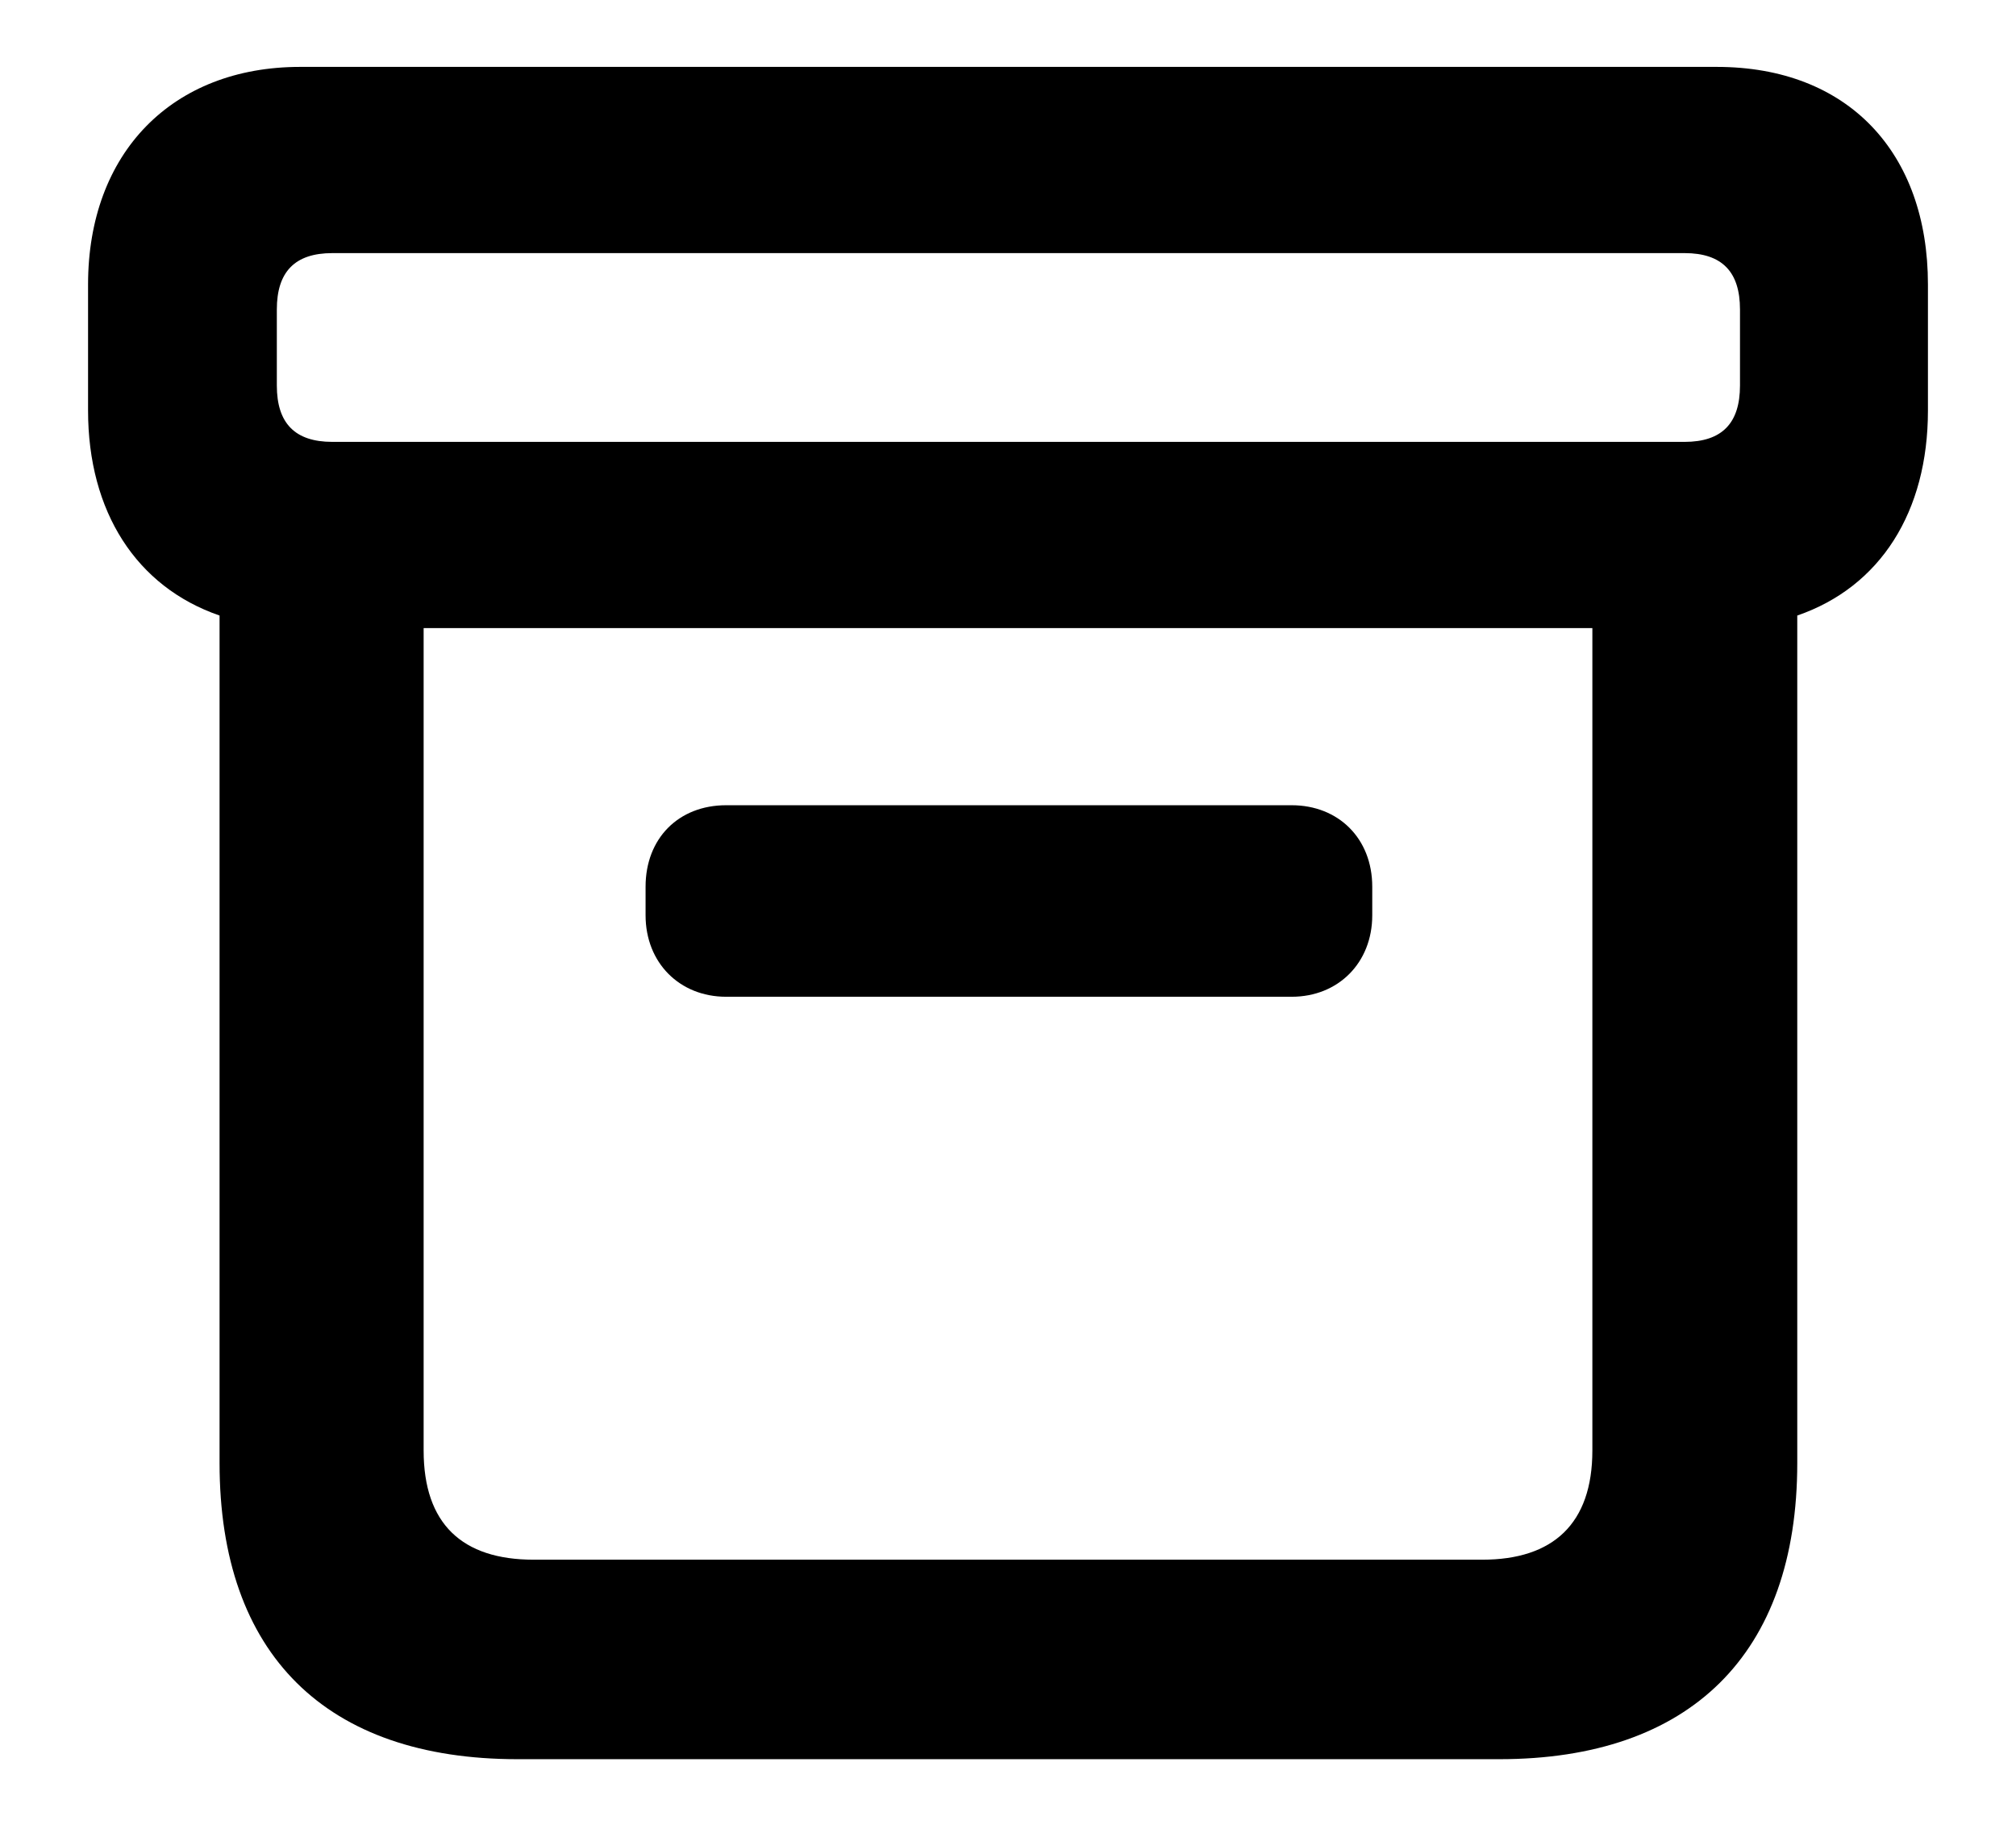 <svg width="22" height="20" viewBox="0 0 22 20" fill="none" xmlns="http://www.w3.org/2000/svg">
<path d="M5.648 19.197H16.361C18.441 19.197 19.613 18.055 19.613 15.965V6.717C20.521 6.404 21.039 5.584 21.039 4.48V3.104C21.039 1.668 20.17 0.73 18.734 0.73H3.275C1.879 0.73 0.961 1.668 0.961 3.104V4.48C0.961 5.584 1.488 6.404 2.396 6.717V15.965C2.396 18.055 3.559 19.197 5.648 19.197ZM3.627 4.822C3.217 4.822 3.021 4.617 3.021 4.207V3.377C3.021 2.967 3.217 2.762 3.627 2.762H18.383C18.793 2.762 18.988 2.967 18.988 3.377V4.207C18.988 4.617 18.793 4.822 18.383 4.822H3.627ZM5.824 17.02C5.043 17.02 4.623 16.629 4.623 15.828V6.854H17.377V15.828C17.377 16.629 16.947 17.02 16.176 17.02H5.824ZM7.924 10.877H14.096C14.604 10.877 14.975 10.506 14.975 9.988V9.676C14.975 9.148 14.604 8.787 14.096 8.787H7.924C7.406 8.787 7.045 9.148 7.045 9.676V9.988C7.045 10.506 7.416 10.877 7.924 10.877Z" fill="currentColor"/>
</svg>
